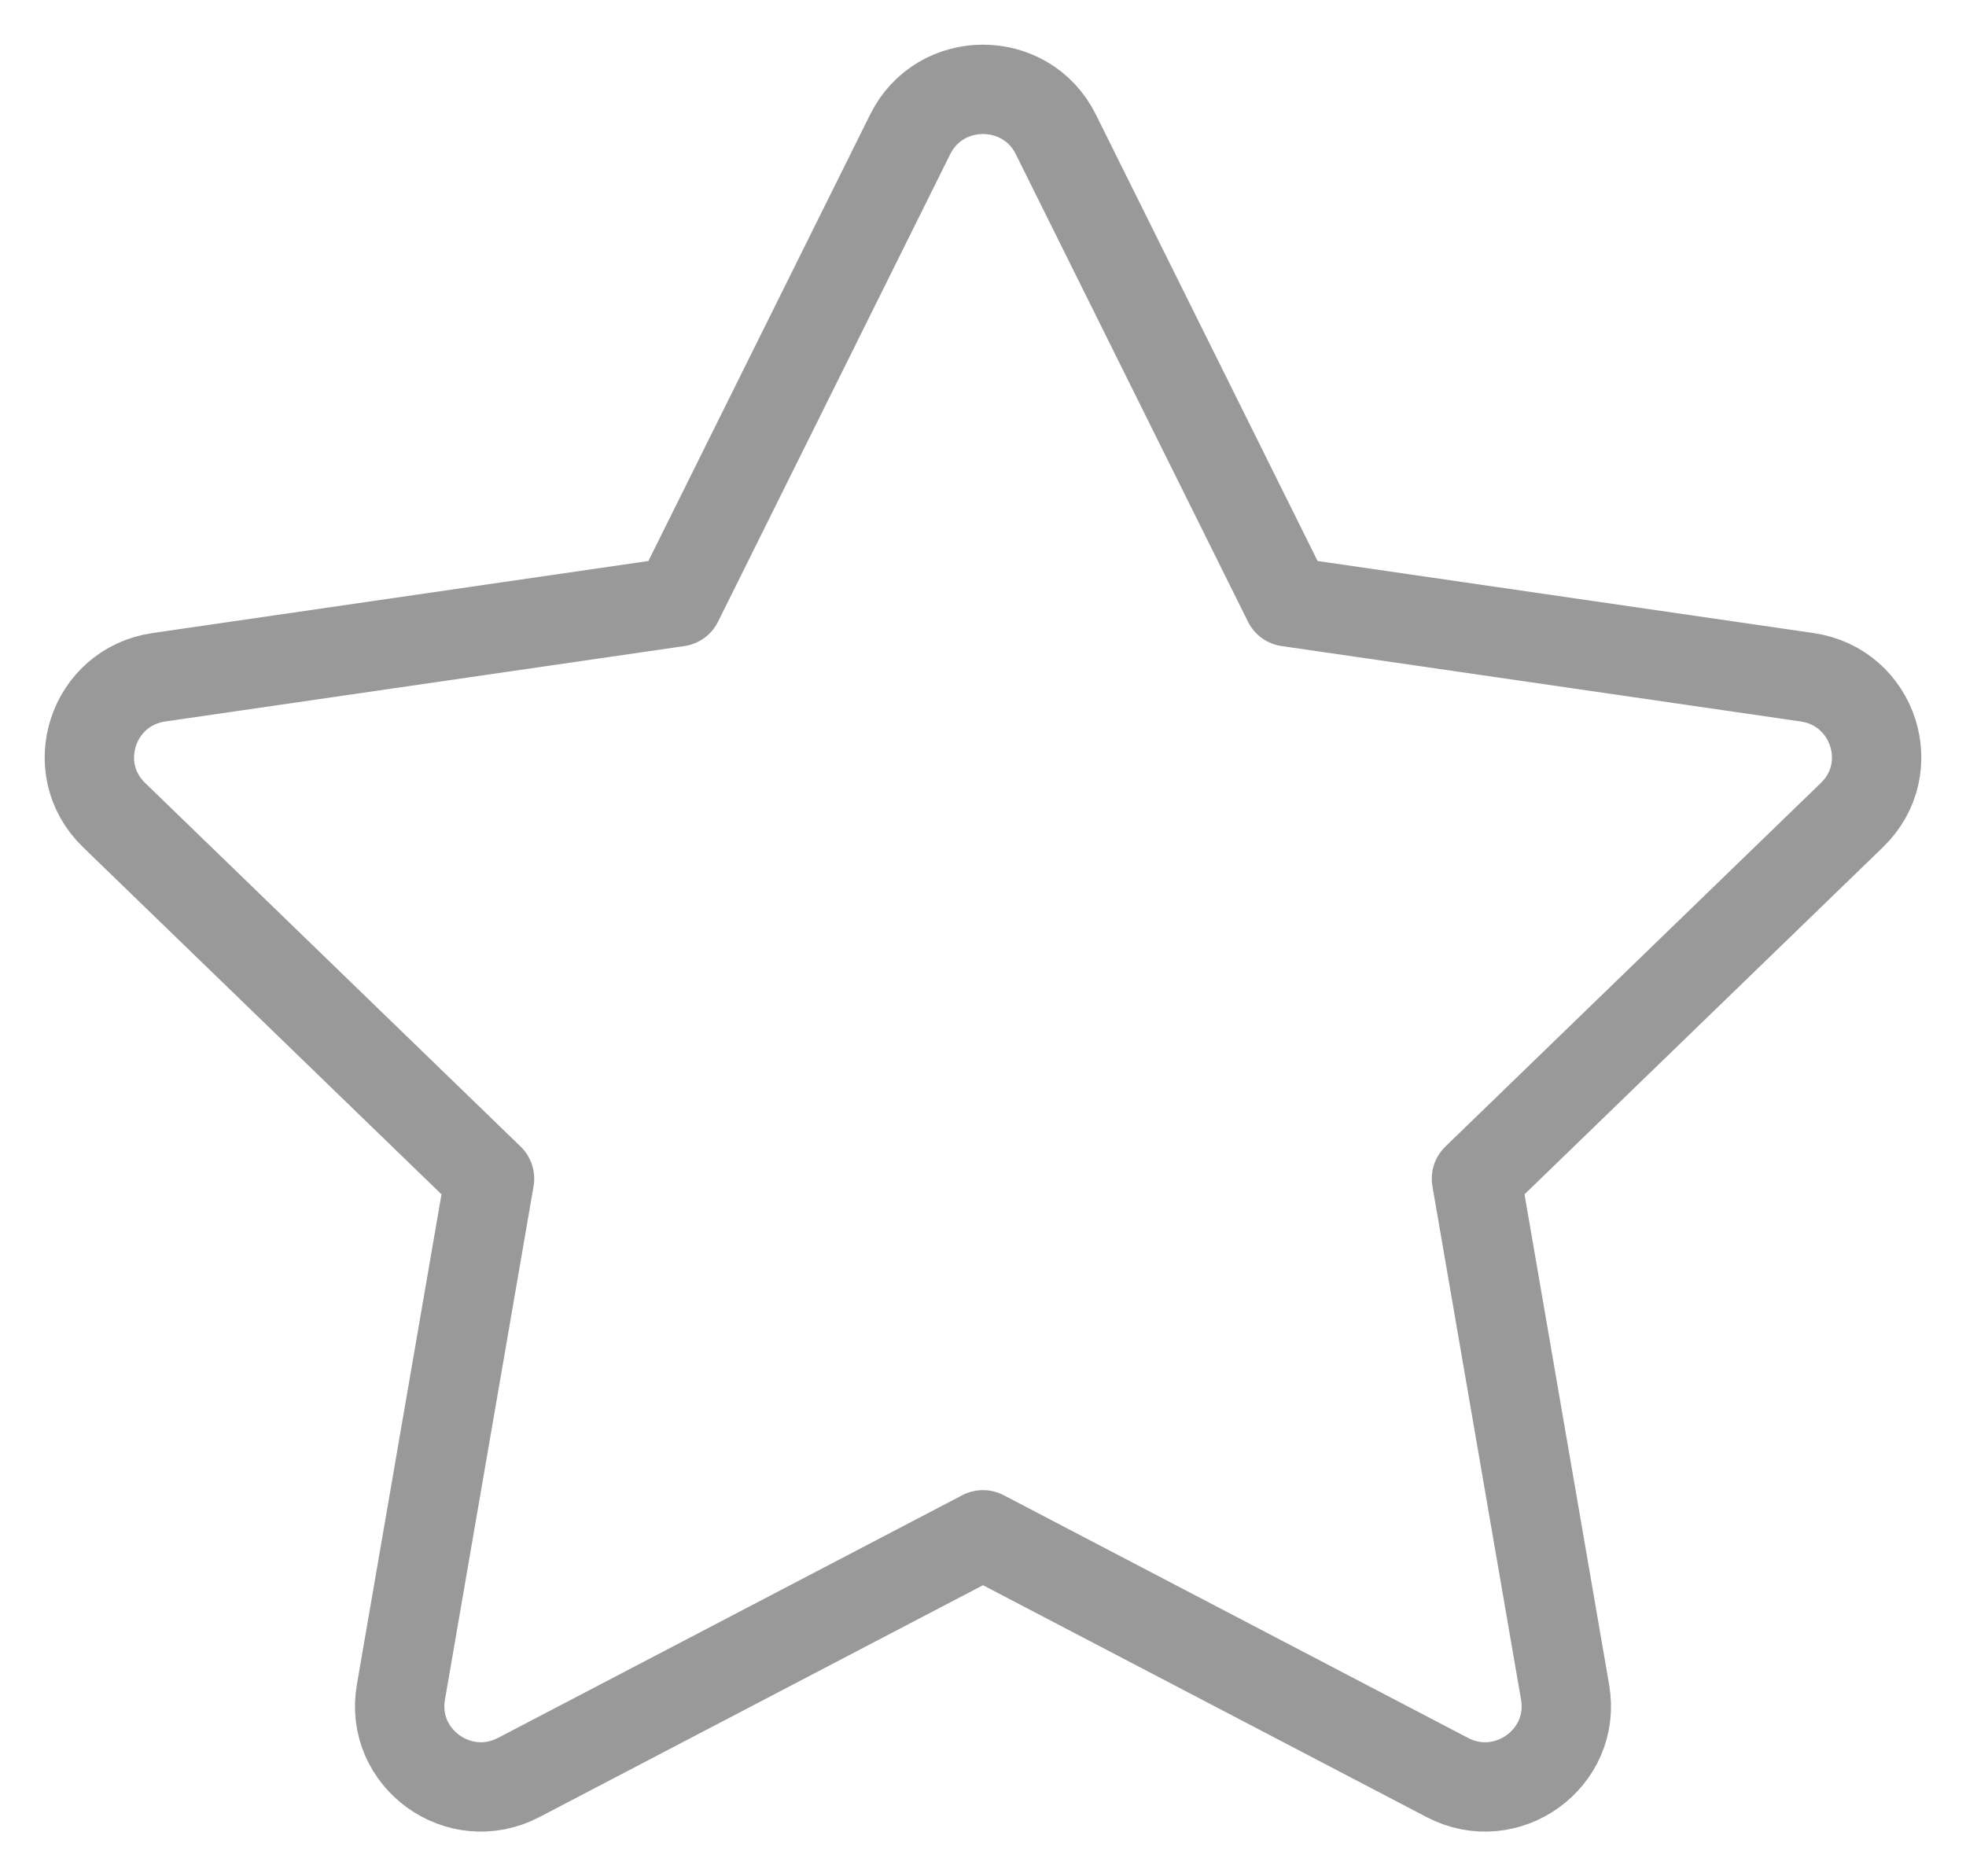 <svg width="22" height="21" viewBox="0 0 22 21" fill="none" xmlns="http://www.w3.org/2000/svg">
<path d="M7.587 6.736L10.185 1.504C10.518 0.832 11.482 0.832 11.815 1.504L14.413 6.736L20.221 7.58C20.967 7.688 21.264 8.599 20.724 9.122L16.522 13.192L17.514 18.941C17.641 19.68 16.861 20.243 16.195 19.894L11 17.178L5.805 19.894C5.139 20.243 4.359 19.68 4.486 18.941L5.478 13.192L1.276 9.122C0.736 8.599 1.033 7.688 1.779 7.58L7.587 6.736Z" stroke="#999999" stroke-linecap="round" stroke-linejoin="round"/>
</svg>
